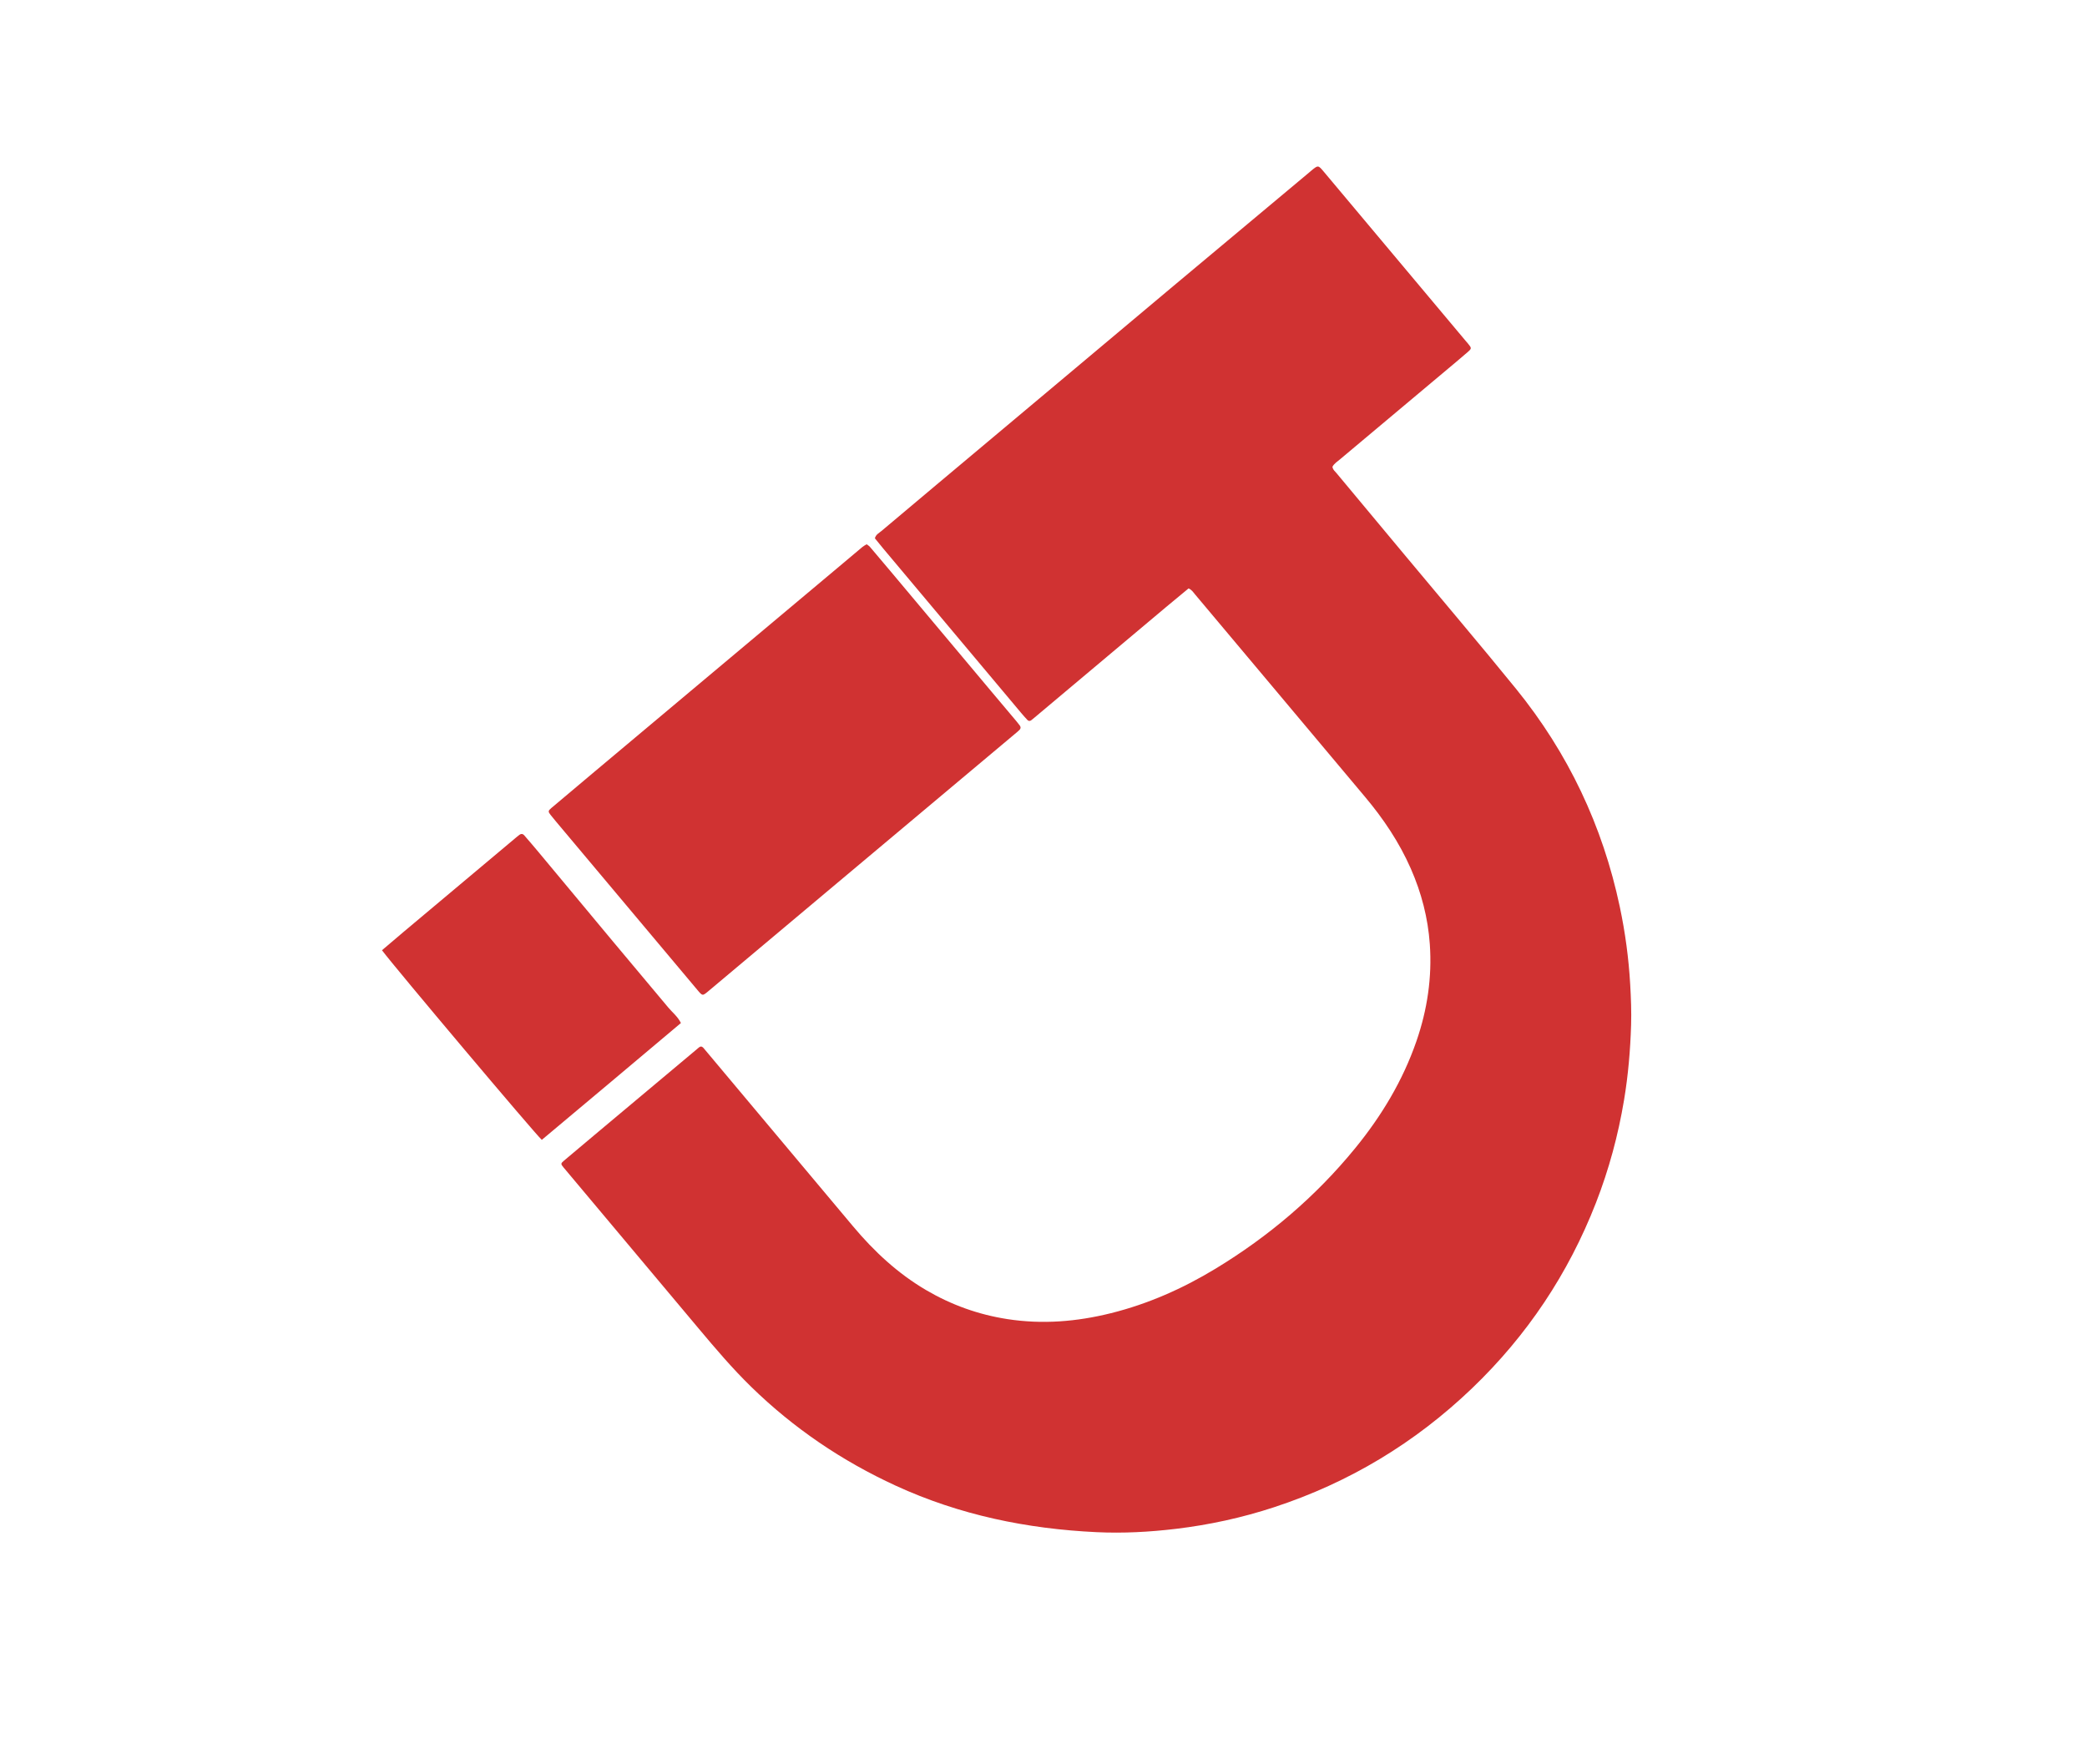 <?xml version="1.0" encoding="utf-8"?>
<!-- Generator: Adobe Illustrator 24.1.2, SVG Export Plug-In . SVG Version: 6.00 Build 0)  -->
<svg version="1.1" id="Layer_1" xmlns="http://www.w3.org/2000/svg" xmlns:xlink="http://www.w3.org/1999/xlink" x="0px" y="0px"
	 viewBox="0 0 4096.79 3462.13" style="enable-background:new 0 0 4096.79 3462.13;" xml:space="preserve">
<style type="text/css">
	.st0{clip-path:url(#SVGID_2_);fill:#D03232;}
</style>
<g>
	<defs>
		<rect id="SVGID_1_" x="51.56" y="259.56" width="4096.79" height="3462.13"/>
	</defs>
	<clipPath id="SVGID_2_">
		<use xlink:href="#SVGID_1_"  style="overflow:visible;"/>
	</clipPath>
	<path class="st0" d="M2333.16,1155.02c-14.63,12.12-29.54,24.32-44.29,36.7c-86.19,72.37-172.35,144.79-258.52,217.18
		c-2.04,1.71-4.07,3.44-6.2,5.03c-2.5,1.86-5.29,1.43-7.2-0.56c-4.61-4.79-8.97-9.84-13.25-14.94
		c-89.91-107.12-179.8-214.26-269.67-321.41c-5.55-6.62-10.93-13.39-16.59-20.33c1.72-7.47,8.21-10.43,13.03-14.51
		c36.09-30.55,72.35-60.89,108.58-91.28c79.09-66.34,158.2-132.64,237.28-198.98c76.02-63.77,151.96-127.65,228.04-191.35
		c88.32-73.96,176.76-147.79,265.14-221.68c1.53-1.28,3.02-2.62,4.56-3.89c13.52-11.16,13.49-11.13,24.76,2.31
		c92.85,110.73,185.72,221.45,278.59,332.18c1.28,1.53,2.65,2.99,3.92,4.53c7.84,9.57,7.97,9.94-0.8,17.55
		c-12.57,10.91-25.36,21.58-38.12,32.28c-70.42,59.05-140.88,118.05-211.24,177.18c-5.54,4.66-11.95,8.56-15.56,15.13
		c0.7,5.94,5.25,9.28,8.58,13.29c45.57,54.78,91.23,109.49,136.85,164.23c71.62,85.95,144.07,171.23,214.63,258.04
		c102.56,126.2,170.43,269.33,204.07,428.58c10.61,50.22,17.43,100.88,20.37,152.16c1.53,26.62,2.57,53.21,1.75,79.82
		c-1.52,49.24-5.7,98.22-13.82,146.92c-11.53,69.19-29.7,136.48-55.14,201.78c-54.26,139.26-135.32,260.7-243.25,364.13
		c-111.91,107.25-241.49,185.24-388.76,233.52c-62.73,20.57-126.97,34.57-192.64,42.41c-51.72,6.17-103.51,8.96-155.47,6.51
		c-136.91-6.45-269.1-33.66-394.27-91.18c-105.67-48.56-200.52-112.77-283.86-194.06c-36.8-35.89-69.97-74.94-102.93-114.23
		c-74.03-88.27-148.08-176.54-222.13-264.8c-14.55-17.35-29.18-34.63-43.66-52.04c-5.38-6.46-5.24-7.53,1.1-12.88
		c22.39-18.9,44.83-37.75,67.28-56.57c63.29-53.04,126.6-106.07,189.89-159.1c2.55-2.14,5.12-4.26,7.62-6.46
		c3.03-2.67,5.96-2.51,8.67,0.35c1.83,1.93,3.45,4.06,5.16,6.1c96.29,114.8,192.65,229.56,288.85,344.43
		c41.36,49.39,87.94,92.71,143.8,125.43c49.35,28.91,102.15,47.89,158.81,56.71c68.88,10.72,136.64,5.16,203.84-11.59
		c72.96-18.18,140.94-48.36,205.02-87.22c104.52-63.39,196.57-141.5,274.04-236.29c51.8-63.37,93.56-132.57,120.46-210.32
		c21.4-61.84,30.87-125.31,26.29-190.55c-3.62-51.54-16.49-100.97-37.33-148.32c-22.73-51.63-53.77-97.88-89.97-140.91
		c-60.88-72.36-121.58-144.87-182.38-217.31c-50.52-60.19-101.04-120.39-151.62-180.53
		C2342.09,1162.17,2339.18,1157.52,2333.16,1155.02"/>
	<path class="st0" d="M1701.23,1068.31c2.45,1.91,4.79,3.2,6.41,5.1c13.4,15.7,26.71,31.47,39.97,47.29
		c66.32,79.05,132.62,158.13,198.94,237.19c16.26,19.38,32.59,38.7,48.87,58.07c2.14,2.55,4.09,5.25,6.19,7.83
		c2.48,3.06,2.39,6.19-0.25,8.88c-2.79,2.84-5.95,5.32-9,7.88c-123.94,103.98-247.89,207.95-371.82,311.93
		c-75.99,63.76-152,127.49-227.92,191.34c-14.03,11.8-13.02,11.99-24.52-1.71c-92.03-109.62-184.08-219.23-276.11-328.85
		c-3.85-4.59-7.71-9.18-11.39-13.9c-4.78-6.13-4.77-7.81,1.56-13.17c27.94-23.67,56-47.2,84.05-70.73
		c72.42-60.77,144.85-121.52,217.29-182.27c86.72-72.72,173.47-145.42,260.19-218.14c16.32-13.69,32.56-27.49,48.92-41.13
		C1695.07,1071.85,1698.05,1070.35,1701.23,1068.31"/>
	<path class="st0" d="M749.83,1865.26c14.71-12.51,28.28-24.18,41.99-35.68c72.9-61.2,145.84-122.36,218.77-183.53
		c3.06-2.56,6.1-5.16,9.3-7.54c3.12-2.32,6.48-1.91,8.91,0.88c9.62,11.03,19.14,22.17,28.52,33.41
		c49,58.79,97.89,117.68,146.92,176.44c35.81,42.92,71.81,85.69,107.69,128.57c8.05,9.62,18.34,17.43,24.71,30.33
		c-90.83,76.83-182.19,152.98-273.07,229.33C1050.01,2225.38,774.16,1897.99,749.83,1865.26"/>
</g>
</svg>
